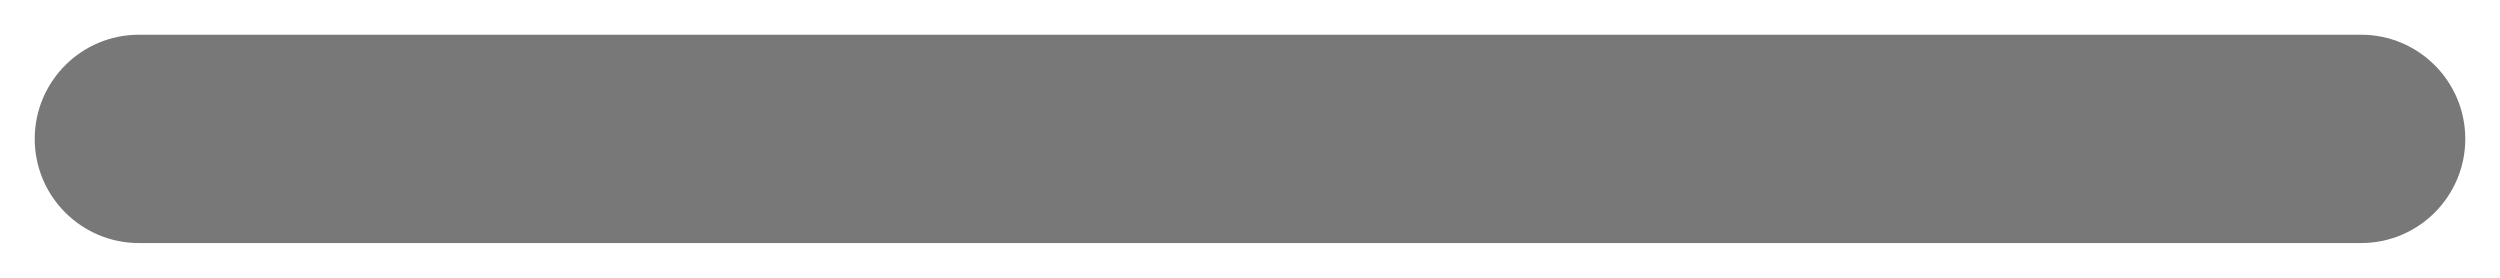 <svg width="36" height="4" viewBox="0 0 36 4" fill="none" xmlns="http://www.w3.org/2000/svg">
<path d="M2 0.5C1.172 0.5 0.5 1.172 0.5 2C0.5 2.828 1.172 3.5 2 3.5V0.5ZM34 3.5C34.828 3.5 35.5 2.828 35.5 2C35.5 1.172 34.828 0.5 34 0.5V3.5ZM2 3.5H34V0.5H2V3.5Z" fill="#787878"/>
</svg>
